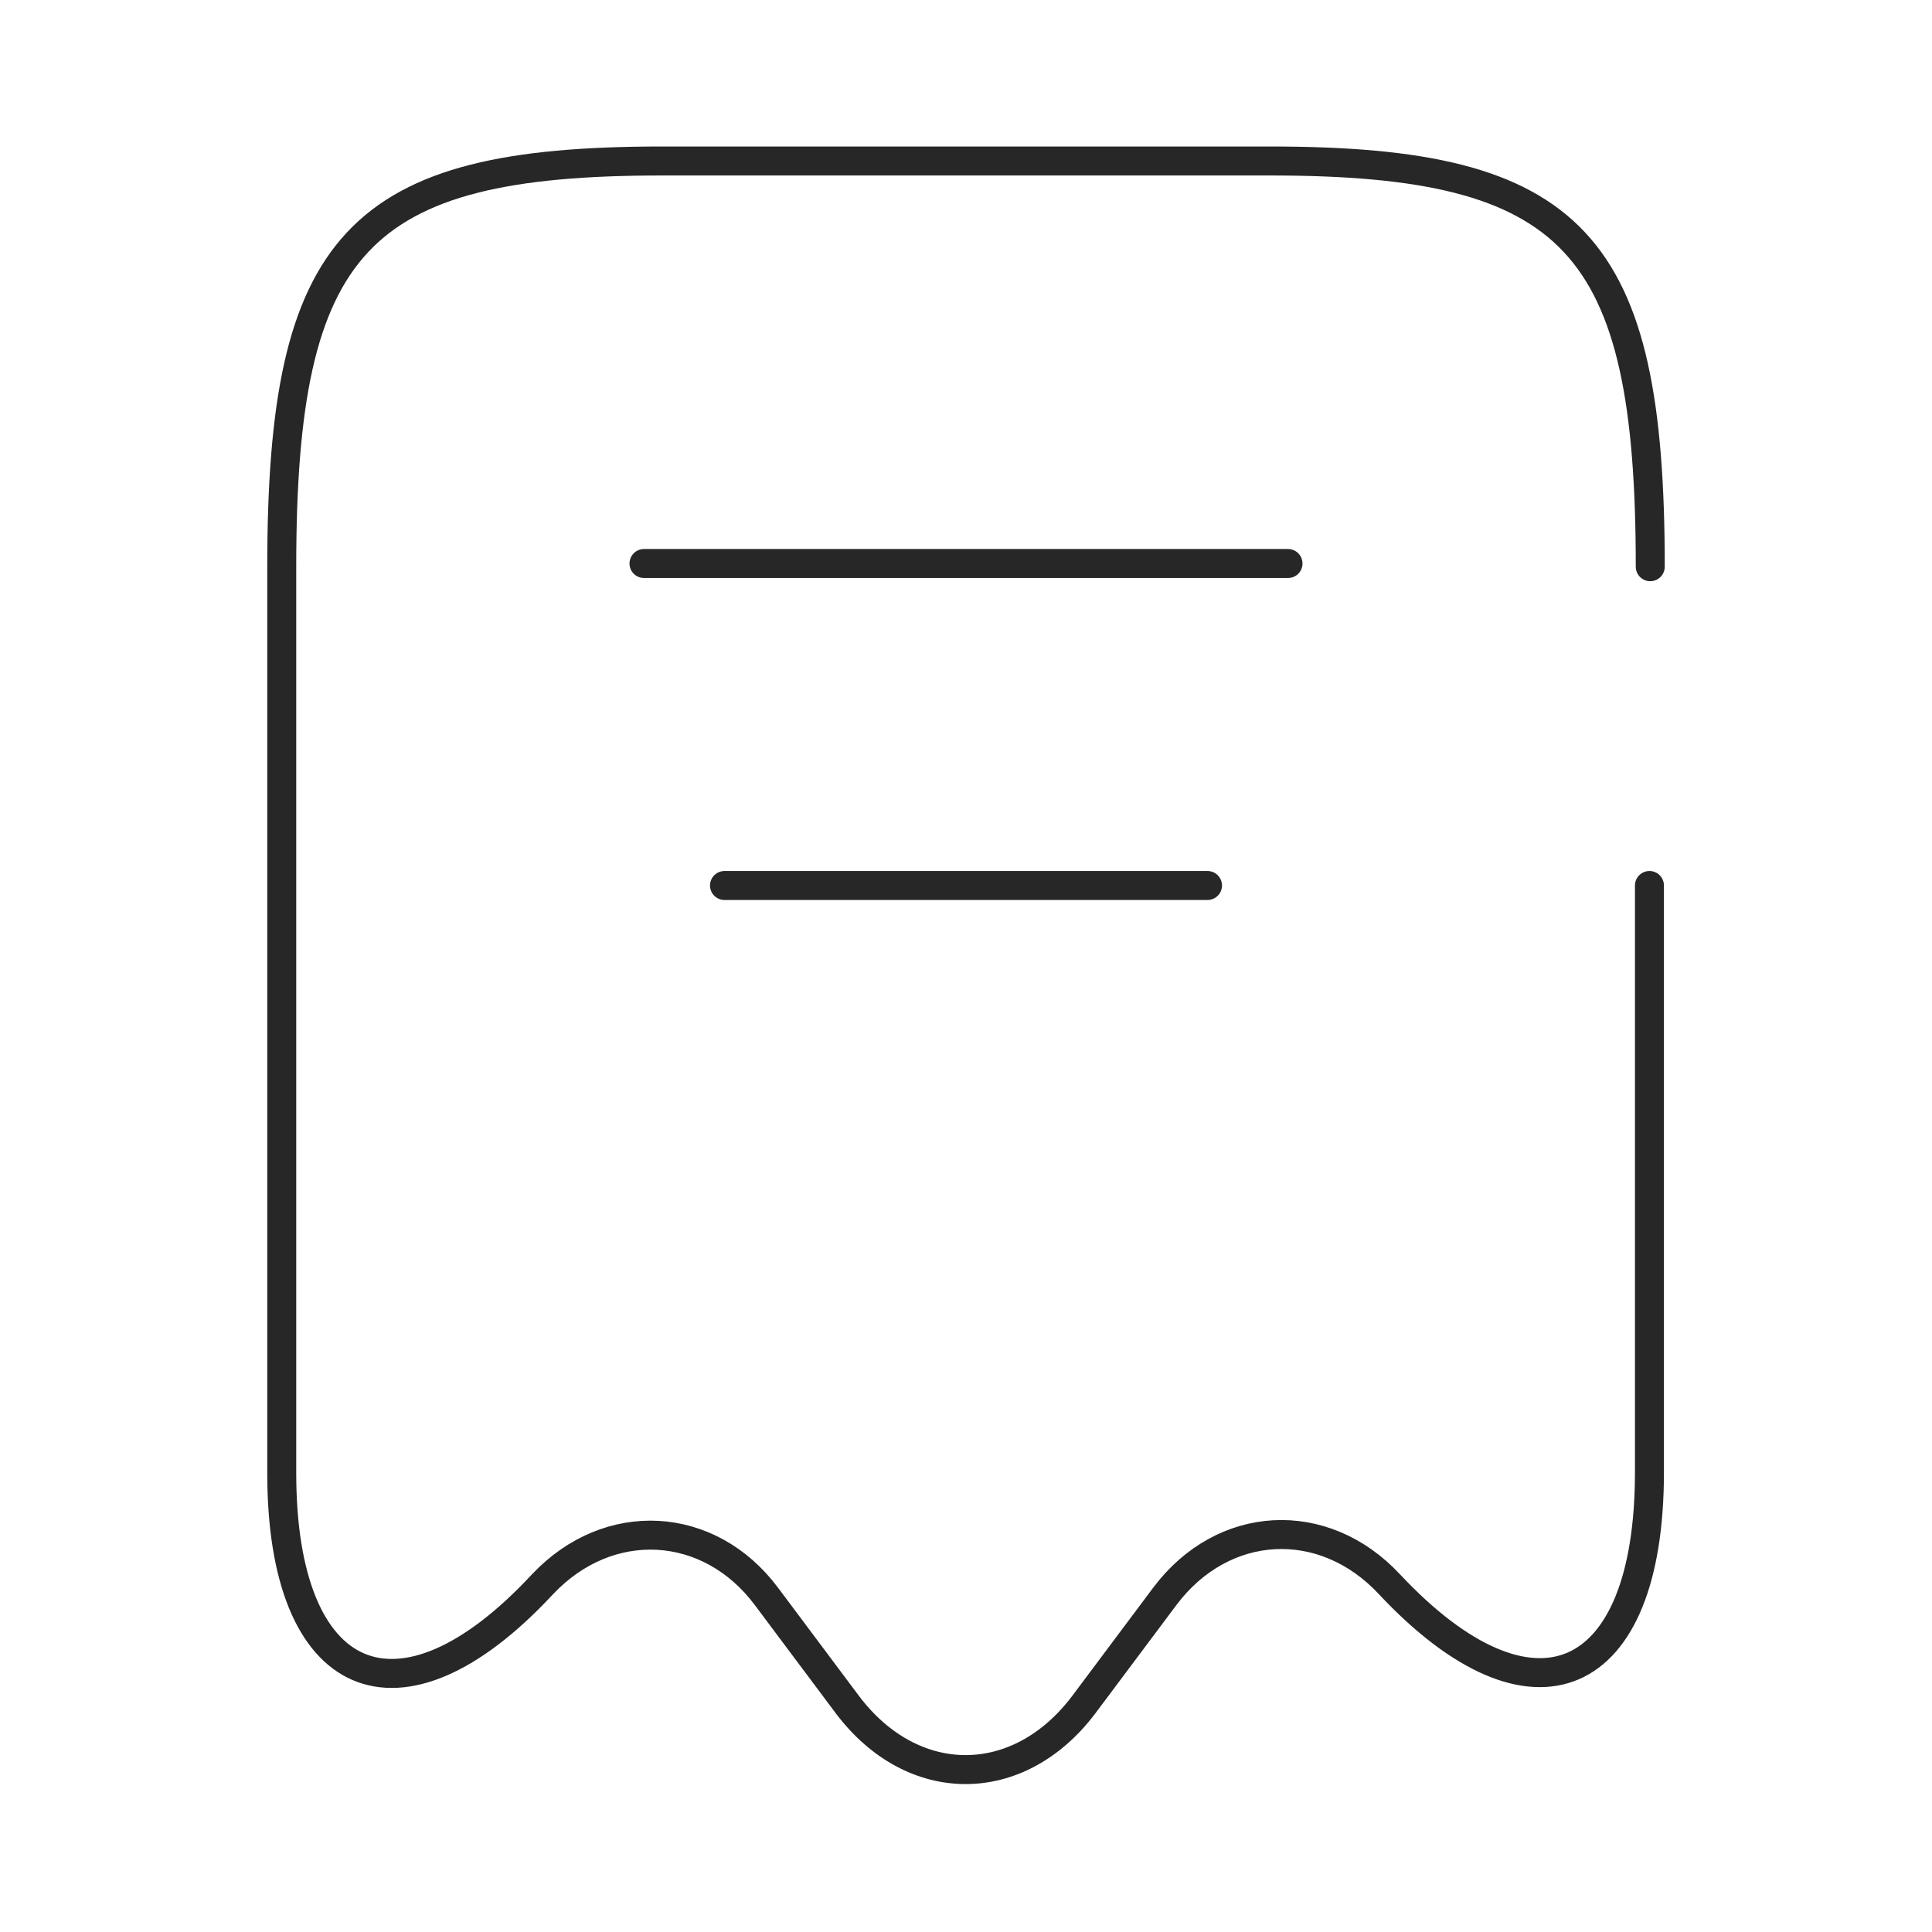 <svg width="100" height="100" viewBox="0 0 100 100" fill="none" xmlns="http://www.w3.org/2000/svg">
<g id="Iconsax/Broken/receipt1">
<path id="Vector" d="M85.417 29.333C85.417 12.542 81.5 8.333 65.75 8.333H34.25C18.5 8.333 14.583 12.542 14.583 29.333V76.25C14.583 87.333 20.667 89.958 28.042 82.042L28.083 82C31.5 78.375 36.708 78.667 39.667 82.625L43.875 88.25C47.25 92.708 52.708 92.708 56.083 88.25L60.292 82.625C63.292 78.625 68.5 78.333 71.917 82C79.333 89.917 85.375 87.292 85.375 76.208V45.833M33.333 29.167H66.667M37.5 45.833H62.5" stroke="#272727" stroke-width="1.5" stroke-linecap="round" stroke-linejoin="round"/>
</g>
</svg>
